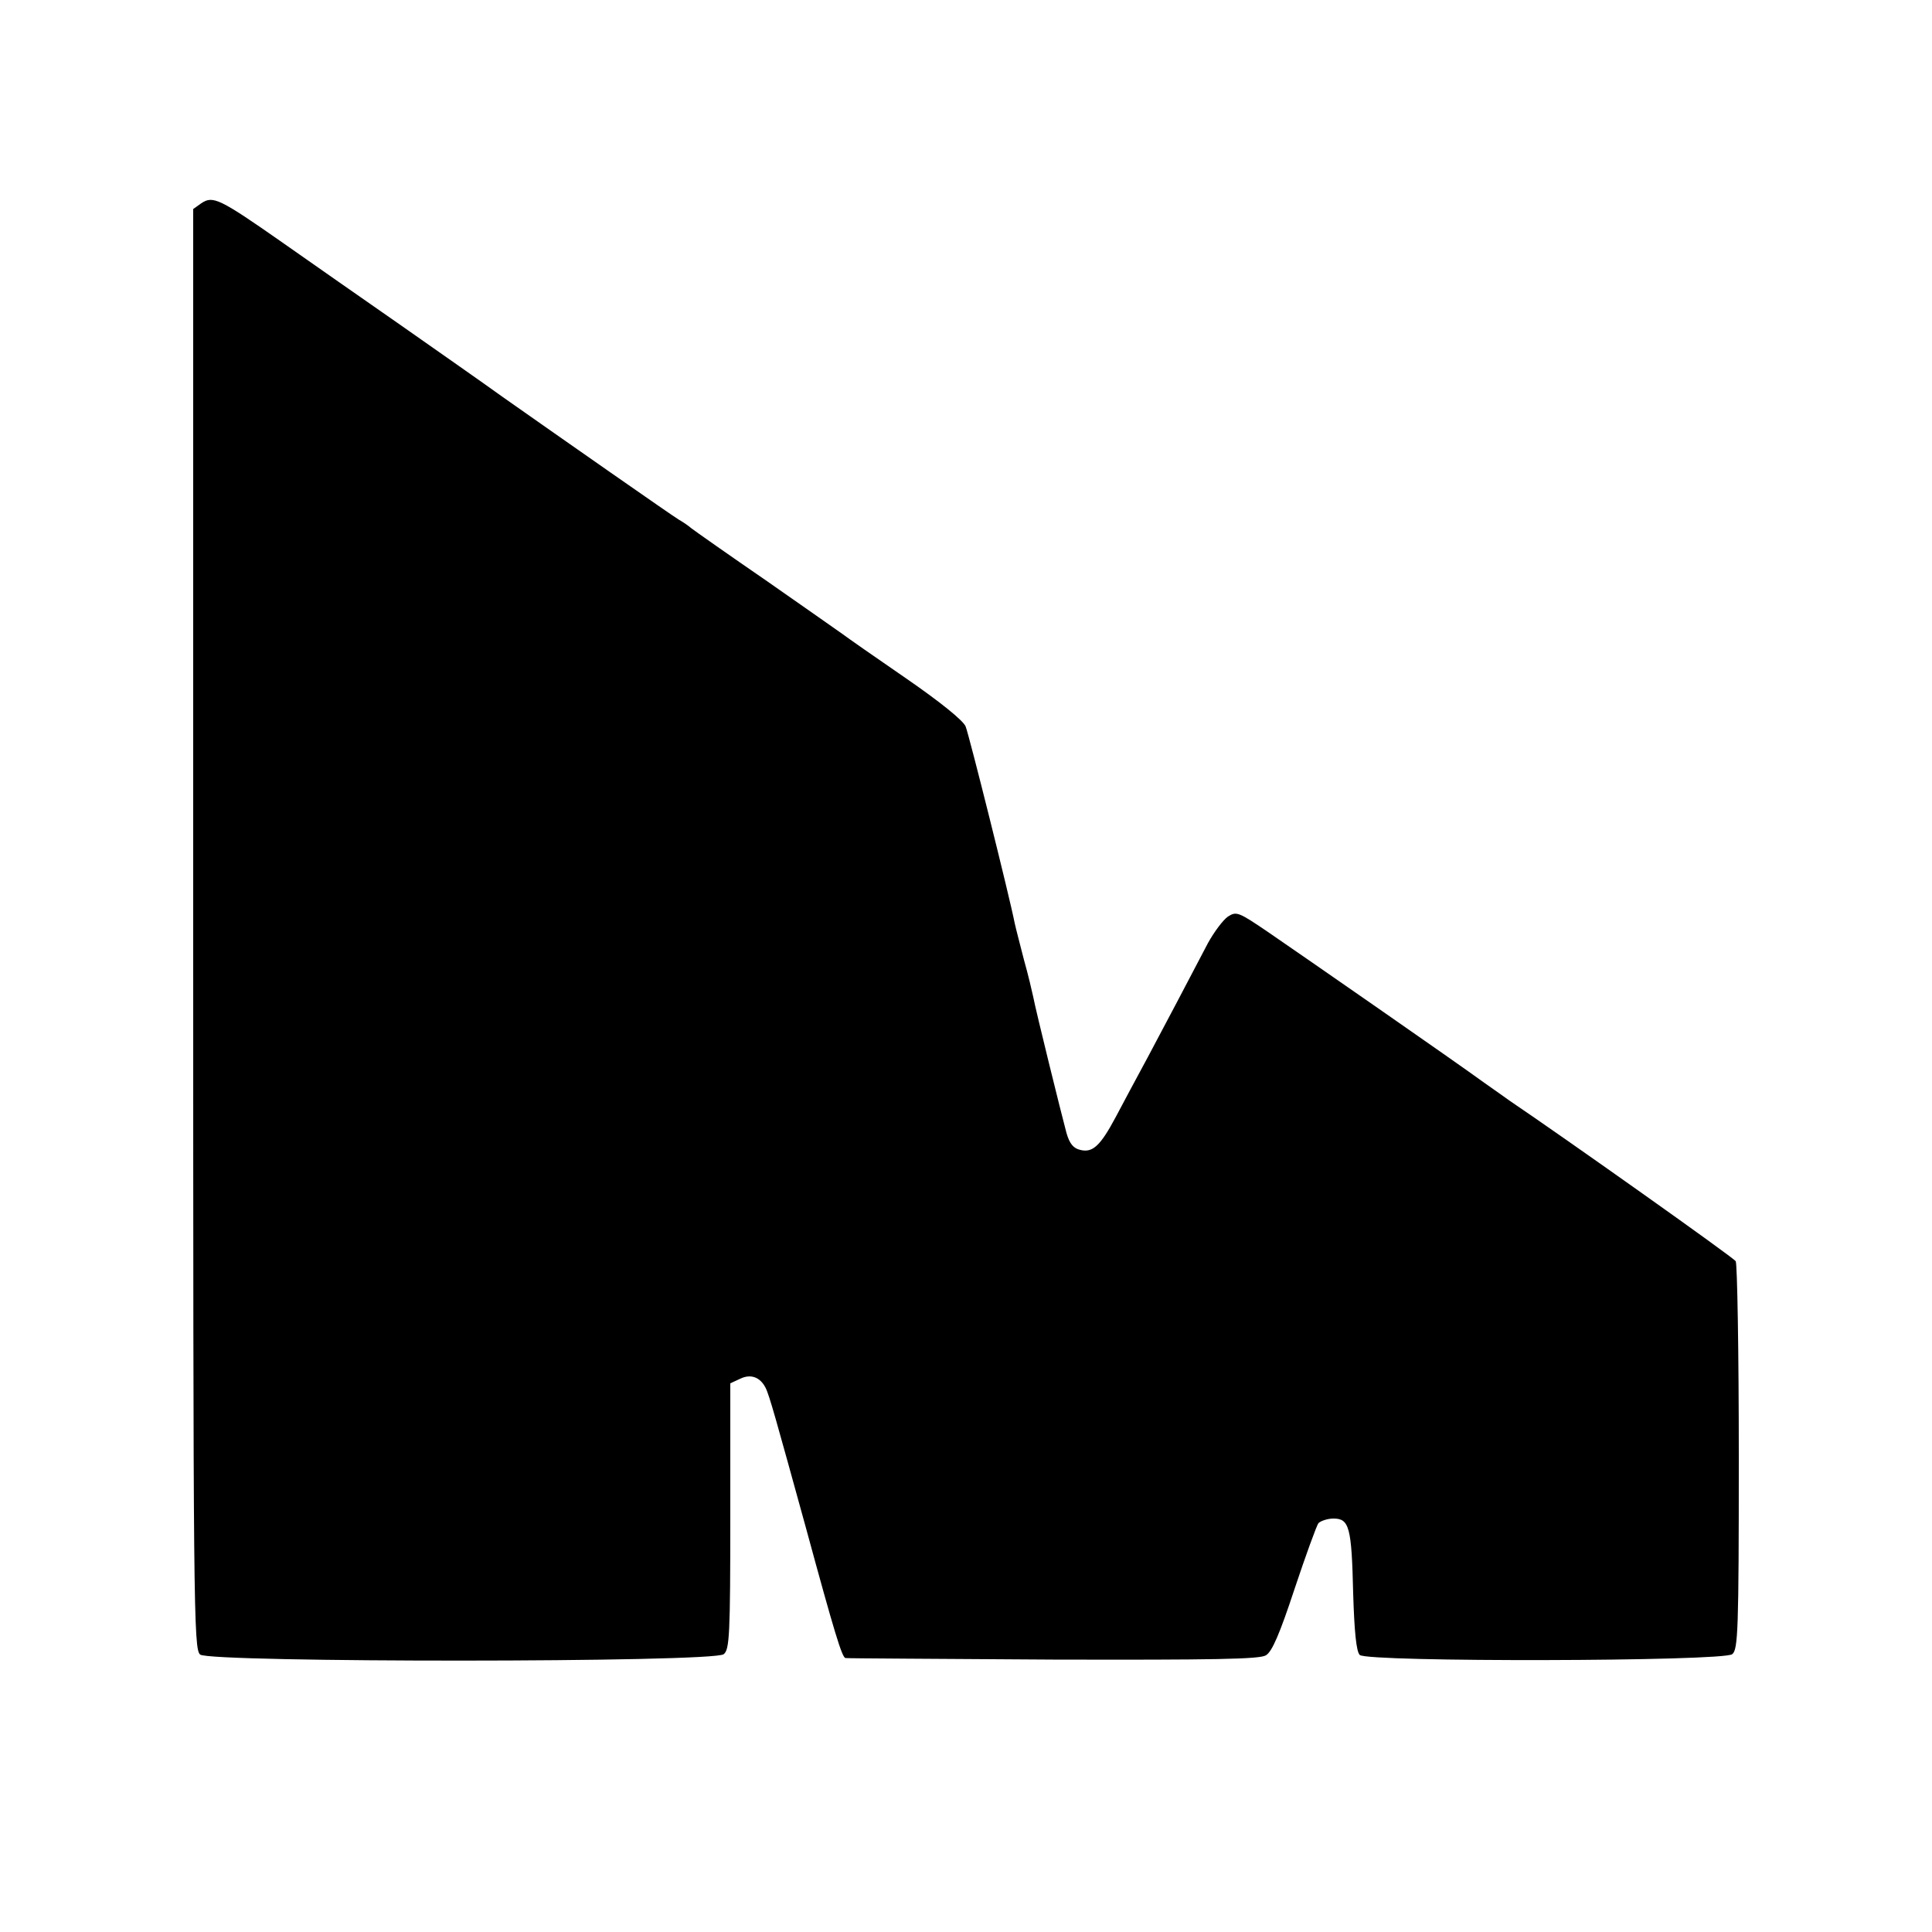 <?xml version="1.0" standalone="no"?>
<!DOCTYPE svg PUBLIC "-//W3C//DTD SVG 20010904//EN"
 "http://www.w3.org/TR/2001/REC-SVG-20010904/DTD/svg10.dtd">
<svg version="1.0" xmlns="http://www.w3.org/2000/svg"
 width="500pt" height="500pt" viewBox="0 0 500 500"
 preserveAspectRatio="xMidYMid meet">
<g transform="translate(0,500) scale(0.1,-0.1)"
fill="#000000" stroke="none">
<path d="M521 4474 l-21 -15 0 -1863 c0 -1762 1 -1864 18 -1878 25 -21 1330
-21 1355 1 15 12 17 50 17 357 l0 344 26 12 c27 13 51 4 65 -23 10 -19 28 -85
105 -364 74 -272 93 -334 102 -336 4 -1 246 -2 537 -4 418 -1 535 1 551 11 16
9 36 56 74 171 29 87 57 164 62 171 6 6 24 12 39 12 41 0 47 -22 51 -194 3
-98 8 -150 17 -159 19 -19 941 -17 964 2 15 12 17 60 17 510 0 273 -4 501 -8
507 -5 9 -441 318 -586 416 -10 7 -39 28 -65 46 -74 54 -469 328 -558 389 -78
53 -83 55 -105 41 -13 -9 -36 -40 -52 -69 -59 -113 -104 -198 -155 -294 -30
-55 -67 -125 -83 -155 -40 -75 -60 -94 -92 -86 -18 4 -28 16 -36 44 -13 48
-80 319 -86 352 -3 14 -13 57 -24 96 -10 39 -21 81 -24 95 -13 67 -118 487
-127 509 -6 15 -65 63 -155 125 -80 55 -153 106 -162 113 -10 7 -98 69 -197
138 -99 68 -187 130 -196 137 -8 7 -23 17 -32 22 -17 10 -303 210 -458 319
-47 34 -163 115 -257 181 -95 66 -235 164 -312 218 -163 114 -179 121 -209
101z"/>
</g>
</svg>
